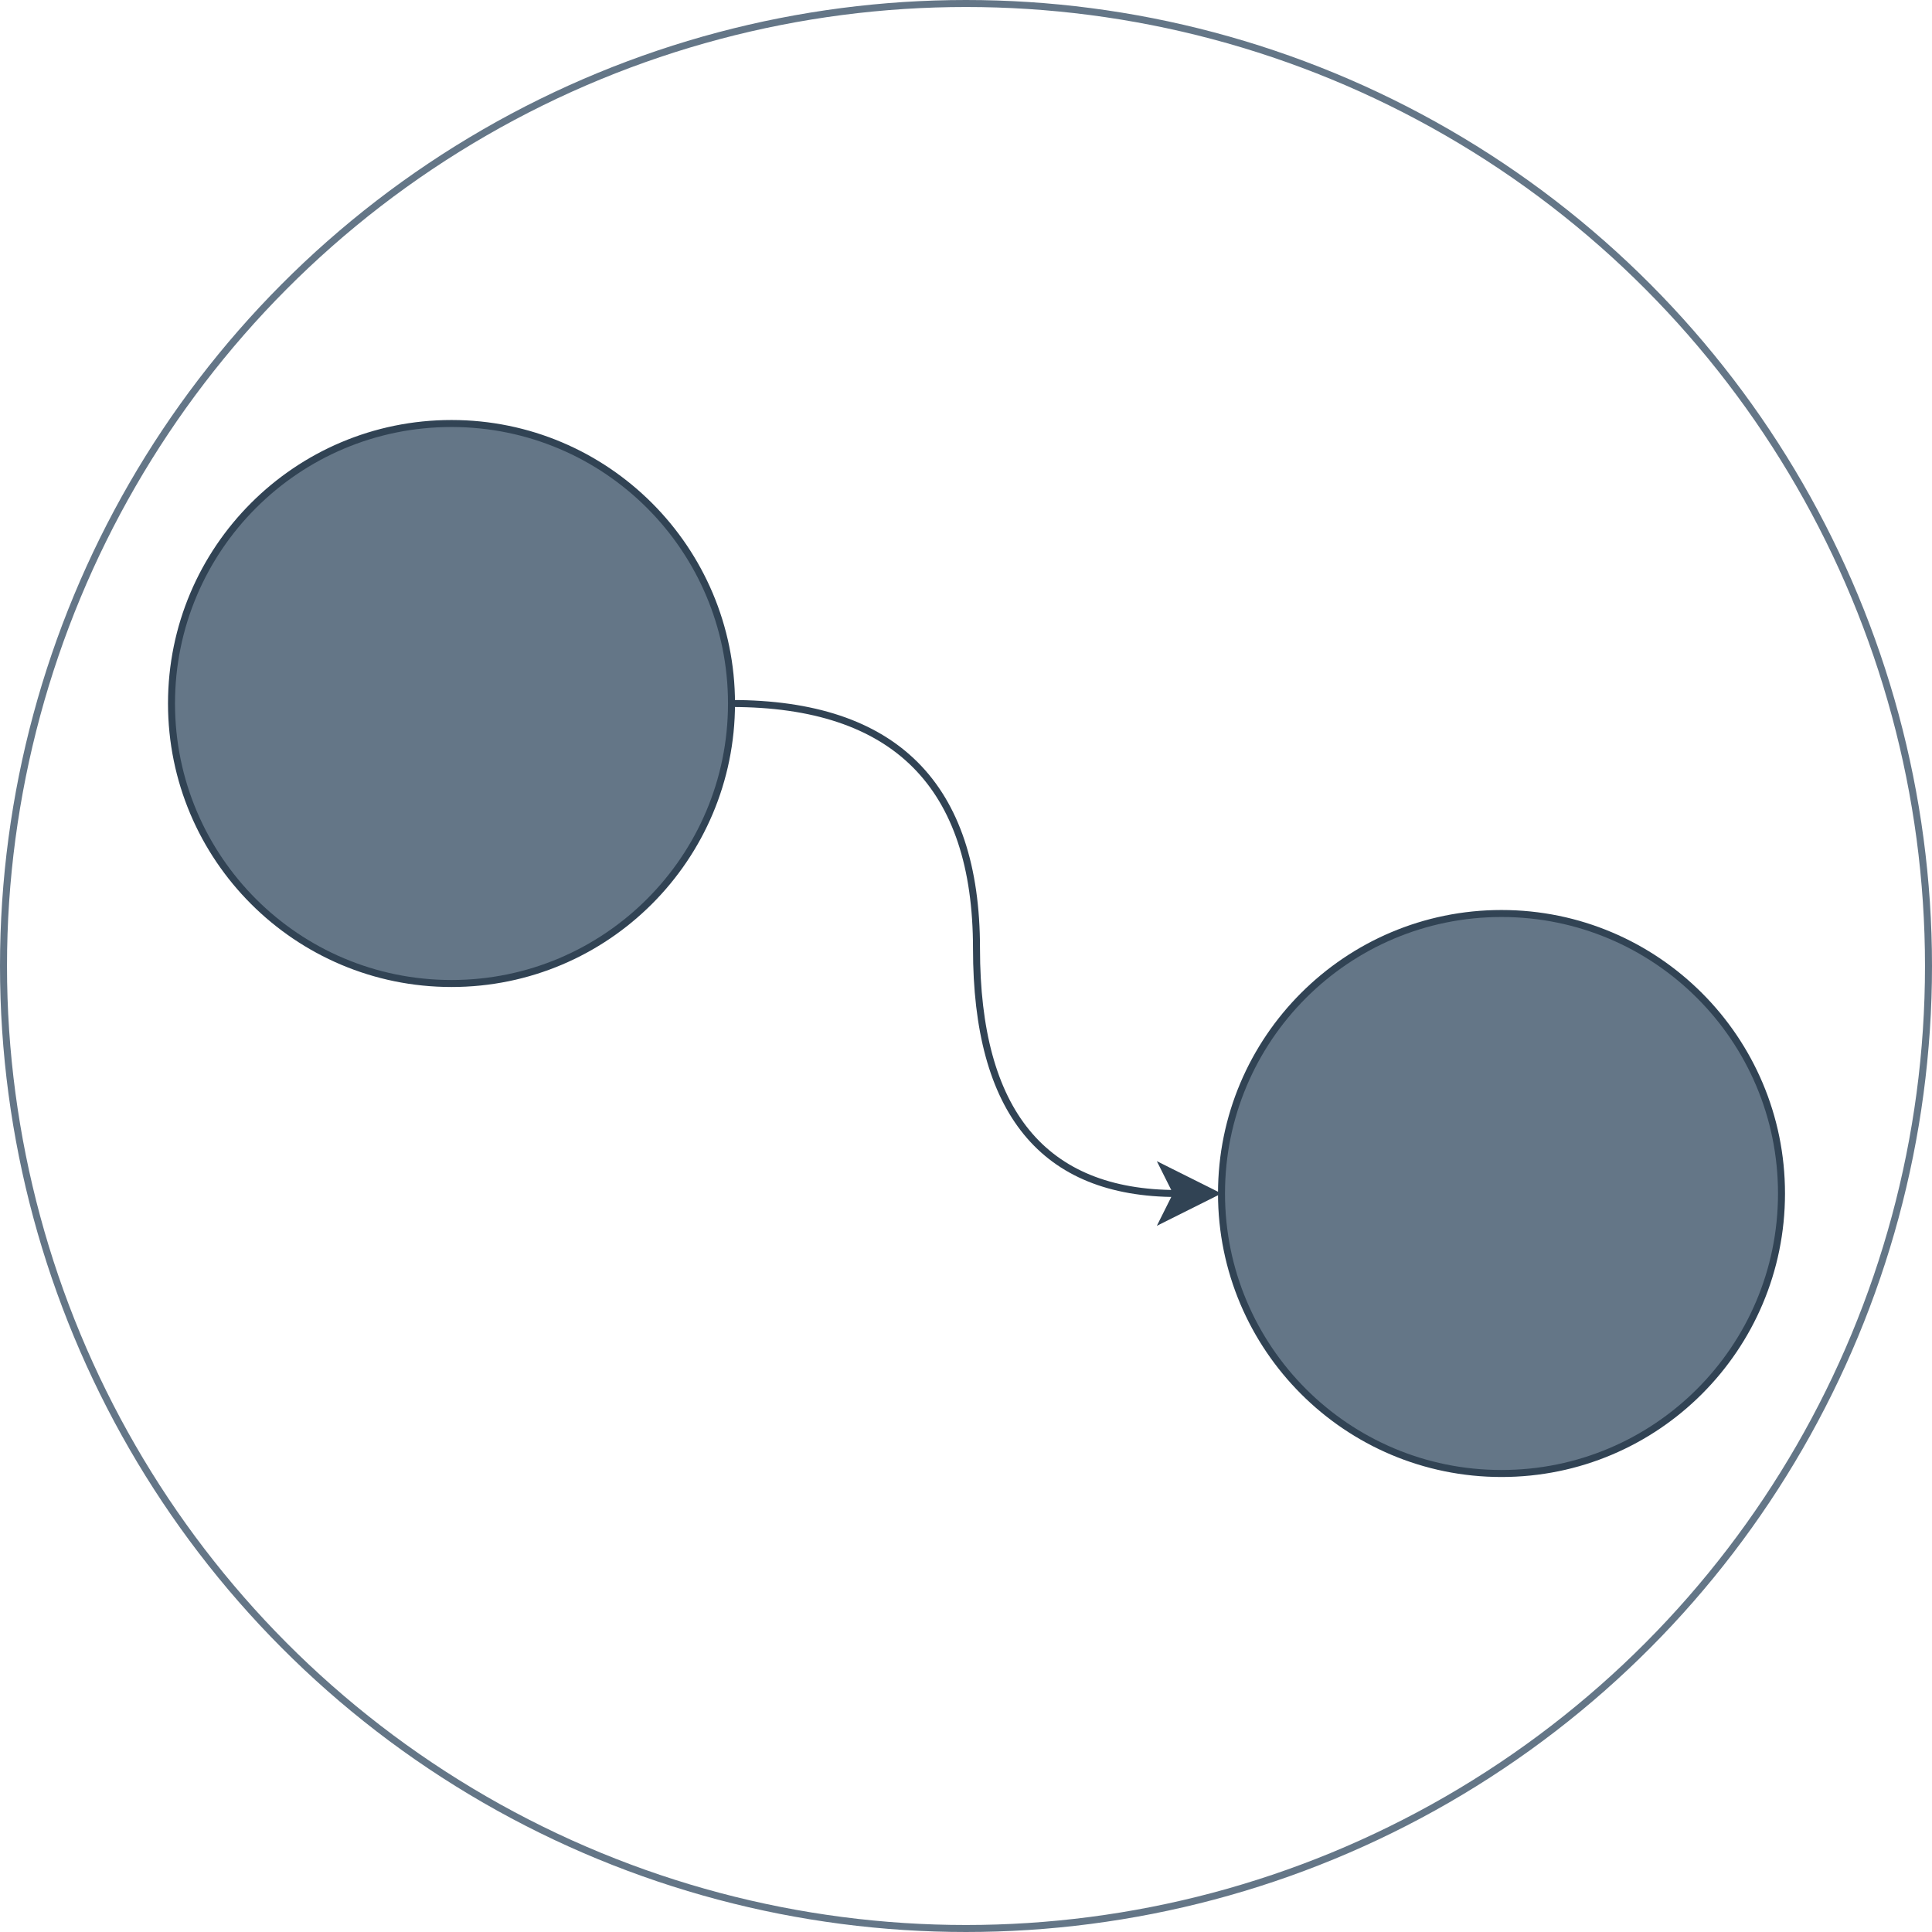 <?xml version="1.0" encoding="UTF-8"?>
<!-- Do not edit this file with editors other than draw.io -->
<!DOCTYPE svg PUBLIC "-//W3C//DTD SVG 1.1//EN" "http://www.w3.org/Graphics/SVG/1.1/DTD/svg11.dtd">
<svg xmlns="http://www.w3.org/2000/svg" style="background: transparent; background-color: transparent; color-scheme: light dark;" xmlns:xlink="http://www.w3.org/1999/xlink" version="1.1" width="276px" height="276px" viewBox="-0.5 -0.5 276 276" content="&lt;mxfile host=&quot;app.diagrams.net&quot; agent=&quot;Mozilla/5.0 (Windows NT 10.0; Win64; x64) AppleWebKit/537.36 (KHTML, like Gecko) Chrome/137.0.0.0 Safari/537.36&quot; version=&quot;27.1.6&quot; scale=&quot;1&quot; border=&quot;0&quot;&gt;&#10;  &lt;diagram name=&quot;Page-1&quot; id=&quot;Agqi7lFB4Nrj6DFMthkr&quot;&gt;&#10;    &lt;mxGraphModel dx=&quot;1010&quot; dy=&quot;666&quot; grid=&quot;1&quot; gridSize=&quot;10&quot; guides=&quot;1&quot; tooltips=&quot;1&quot; connect=&quot;1&quot; arrows=&quot;1&quot; fold=&quot;1&quot; page=&quot;1&quot; pageScale=&quot;1&quot; pageWidth=&quot;827&quot; pageHeight=&quot;1169&quot; math=&quot;0&quot; shadow=&quot;0&quot;&gt;&#10;      &lt;root&gt;&#10;        &lt;mxCell id=&quot;0&quot; /&gt;&#10;        &lt;mxCell id=&quot;1&quot; parent=&quot;0&quot; /&gt;&#10;        &lt;mxCell id=&quot;OONsGhKyopWaBMFkMJHN-18&quot; value=&quot;&quot; style=&quot;ellipse;whiteSpace=wrap;html=1;aspect=fixed;shadow=0;fillColor=none;strokeColor=#647687;&quot; vertex=&quot;1&quot; parent=&quot;1&quot;&gt;&#10;          &lt;mxGeometry x=&quot;276&quot; y=&quot;210&quot; width=&quot;275&quot; height=&quot;275&quot; as=&quot;geometry&quot; /&gt;&#10;        &lt;/mxCell&gt;&#10;        &lt;mxCell id=&quot;OONsGhKyopWaBMFkMJHN-16&quot; style=&quot;edgeStyle=orthogonalEdgeStyle;rounded=0;orthogonalLoop=1;jettySize=auto;html=1;exitX=1;exitY=0.5;exitDx=0;exitDy=0;entryX=0;entryY=0.5;entryDx=0;entryDy=0;curved=1;fillColor=#647687;strokeColor=#314354;&quot; edge=&quot;1&quot; parent=&quot;1&quot; source=&quot;OONsGhKyopWaBMFkMJHN-14&quot; target=&quot;OONsGhKyopWaBMFkMJHN-15&quot;&gt;&#10;          &lt;mxGeometry relative=&quot;1&quot; as=&quot;geometry&quot; /&gt;&#10;        &lt;/mxCell&gt;&#10;        &lt;mxCell id=&quot;OONsGhKyopWaBMFkMJHN-14&quot; value=&quot;&quot; style=&quot;ellipse;whiteSpace=wrap;html=1;aspect=fixed;fillColor=#647687;strokeColor=#314354;fontColor=#ffffff;&quot; vertex=&quot;1&quot; parent=&quot;1&quot;&gt;&#10;          &lt;mxGeometry x=&quot;300&quot; y=&quot;270&quot; width=&quot;80&quot; height=&quot;80&quot; as=&quot;geometry&quot; /&gt;&#10;        &lt;/mxCell&gt;&#10;        &lt;mxCell id=&quot;OONsGhKyopWaBMFkMJHN-15&quot; value=&quot;&quot; style=&quot;ellipse;whiteSpace=wrap;html=1;aspect=fixed;fillColor=#647687;strokeColor=#314354;fontColor=#ffffff;&quot; vertex=&quot;1&quot; parent=&quot;1&quot;&gt;&#10;          &lt;mxGeometry x=&quot;450&quot; y=&quot;340&quot; width=&quot;80&quot; height=&quot;80&quot; as=&quot;geometry&quot; /&gt;&#10;        &lt;/mxCell&gt;&#10;      &lt;/root&gt;&#10;    &lt;/mxGraphModel&gt;&#10;  &lt;/diagram&gt;&#10;&lt;/mxfile&gt;&#10;"><defs/><g><g data-cell-id="0"><g data-cell-id="1"><g data-cell-id="OONsGhKyopWaBMFkMJHN-18"><g><ellipse cx="137.5" cy="137.5" rx="137.5" ry="137.5" fill="none" stroke="#647687" pointer-events="all" style="stroke: light-dark(rgb(100, 118, 135), rgb(125, 140, 155));"/></g></g><g data-cell-id="OONsGhKyopWaBMFkMJHN-16"><g><path d="M 104 100 Q 139 100 139 135 Q 139 170 167.63 170" fill="none" stroke="#314354" stroke-miterlimit="10" pointer-events="stroke" style="stroke: light-dark(rgb(49, 67, 84), rgb(169, 184, 199));"/><path d="M 172.88 170 L 165.88 173.5 L 167.63 170 L 165.88 166.5 Z" fill="#314354" stroke="#314354" stroke-miterlimit="10" pointer-events="all" style="fill: light-dark(rgb(49, 67, 84), rgb(169, 184, 199)); stroke: light-dark(rgb(49, 67, 84), rgb(169, 184, 199));"/></g></g><g data-cell-id="OONsGhKyopWaBMFkMJHN-14"><g><ellipse cx="64" cy="100" rx="40" ry="40" fill="#647687" stroke="#314354" pointer-events="all" style="fill: light-dark(rgb(100, 118, 135), rgb(125, 140, 155)); stroke: light-dark(rgb(49, 67, 84), rgb(169, 184, 199));"/></g></g><g data-cell-id="OONsGhKyopWaBMFkMJHN-15"><g><ellipse cx="214" cy="170" rx="40" ry="40" fill="#647687" stroke="#314354" pointer-events="all" style="fill: light-dark(rgb(100, 118, 135), rgb(125, 140, 155)); stroke: light-dark(rgb(49, 67, 84), rgb(169, 184, 199));"/></g></g></g></g></g></svg>